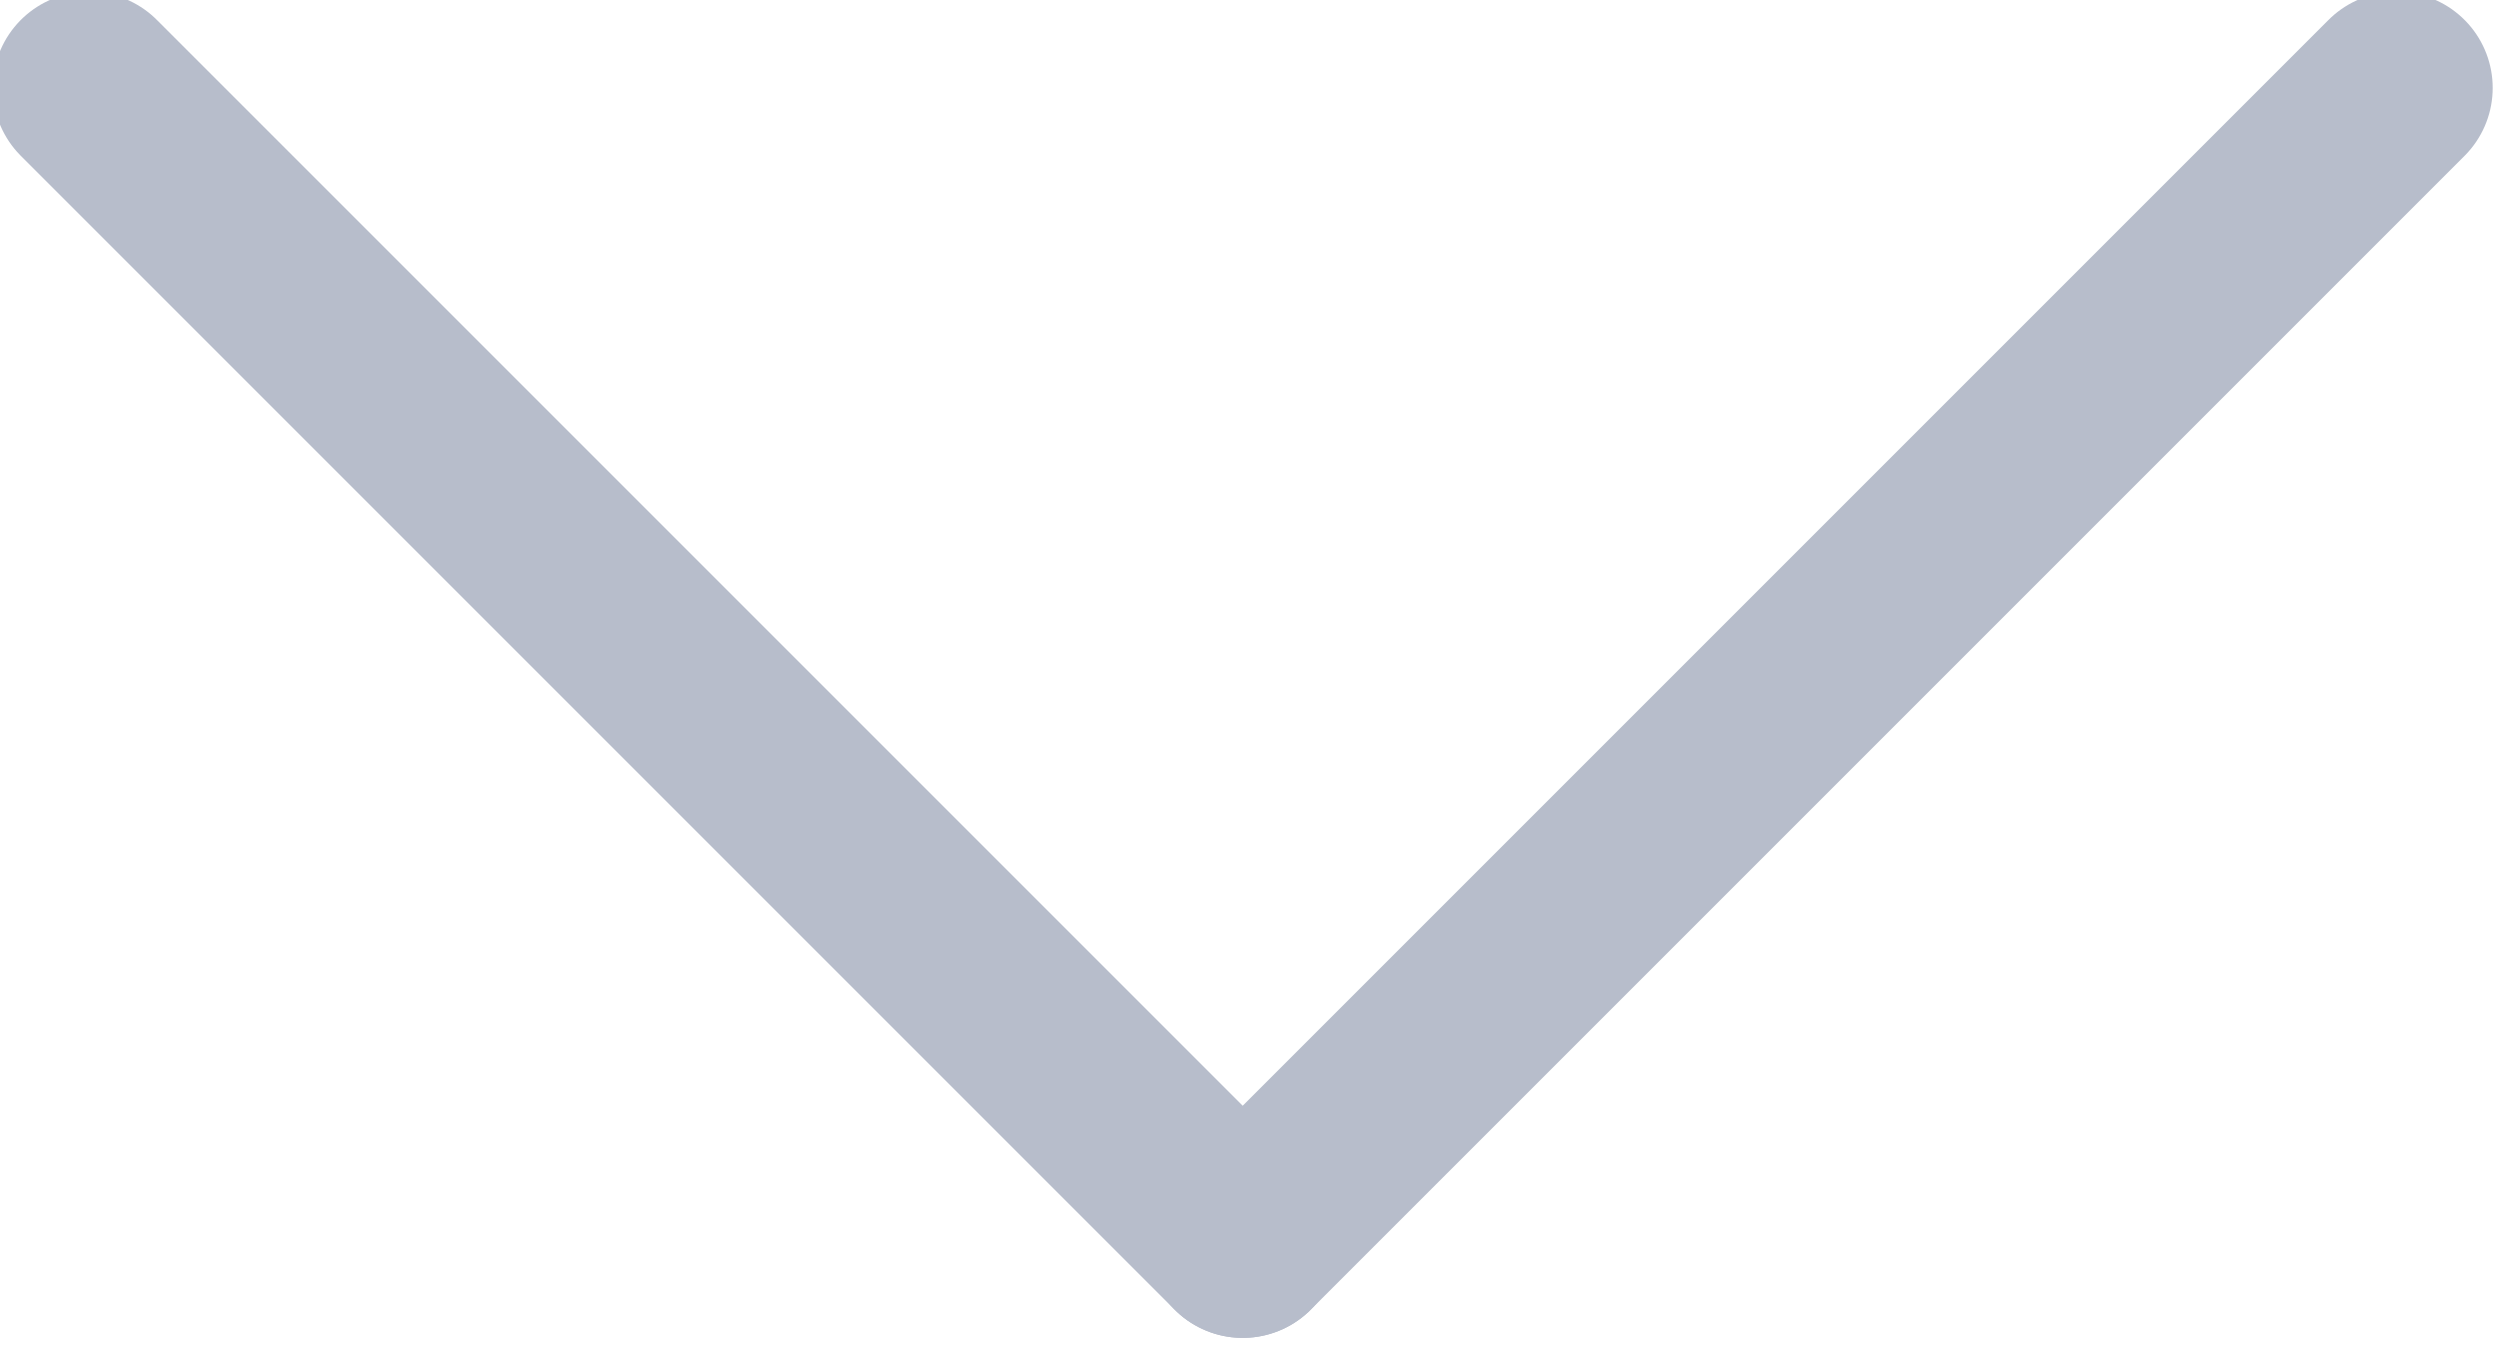 <?xml version="1.0" encoding="utf-8"?>
<!-- Generator: Adobe Illustrator 24.0.3, SVG Export Plug-In . SVG Version: 6.00 Build 0)  -->
<svg version="1.1" id="Calque_1" xmlns="http://www.w3.org/2000/svg" xmlns:xlink="http://www.w3.org/1999/xlink" x="0px" y="0px"
	 viewBox="0 0 13 7" enable-background="new 0 0 13 7" xml:space="preserve">
<g id="Groupe_34545" transform="translate(-1029.038 -665.043)">
	
		<line id="Ligne_197" fill="none" stroke="#B7BDCB" stroke-linecap="round" stroke-miterlimit="10" x1="1035.5" y1="671.5" x2="1041.5" y2="665.5"/>
	
		<line id="Ligne_198" fill="none" stroke="#B7BDCB" stroke-linecap="round" stroke-miterlimit="10" x1="1035.5" y1="671.5" x2="1029.5" y2="665.5"/>
</g>
</svg>
